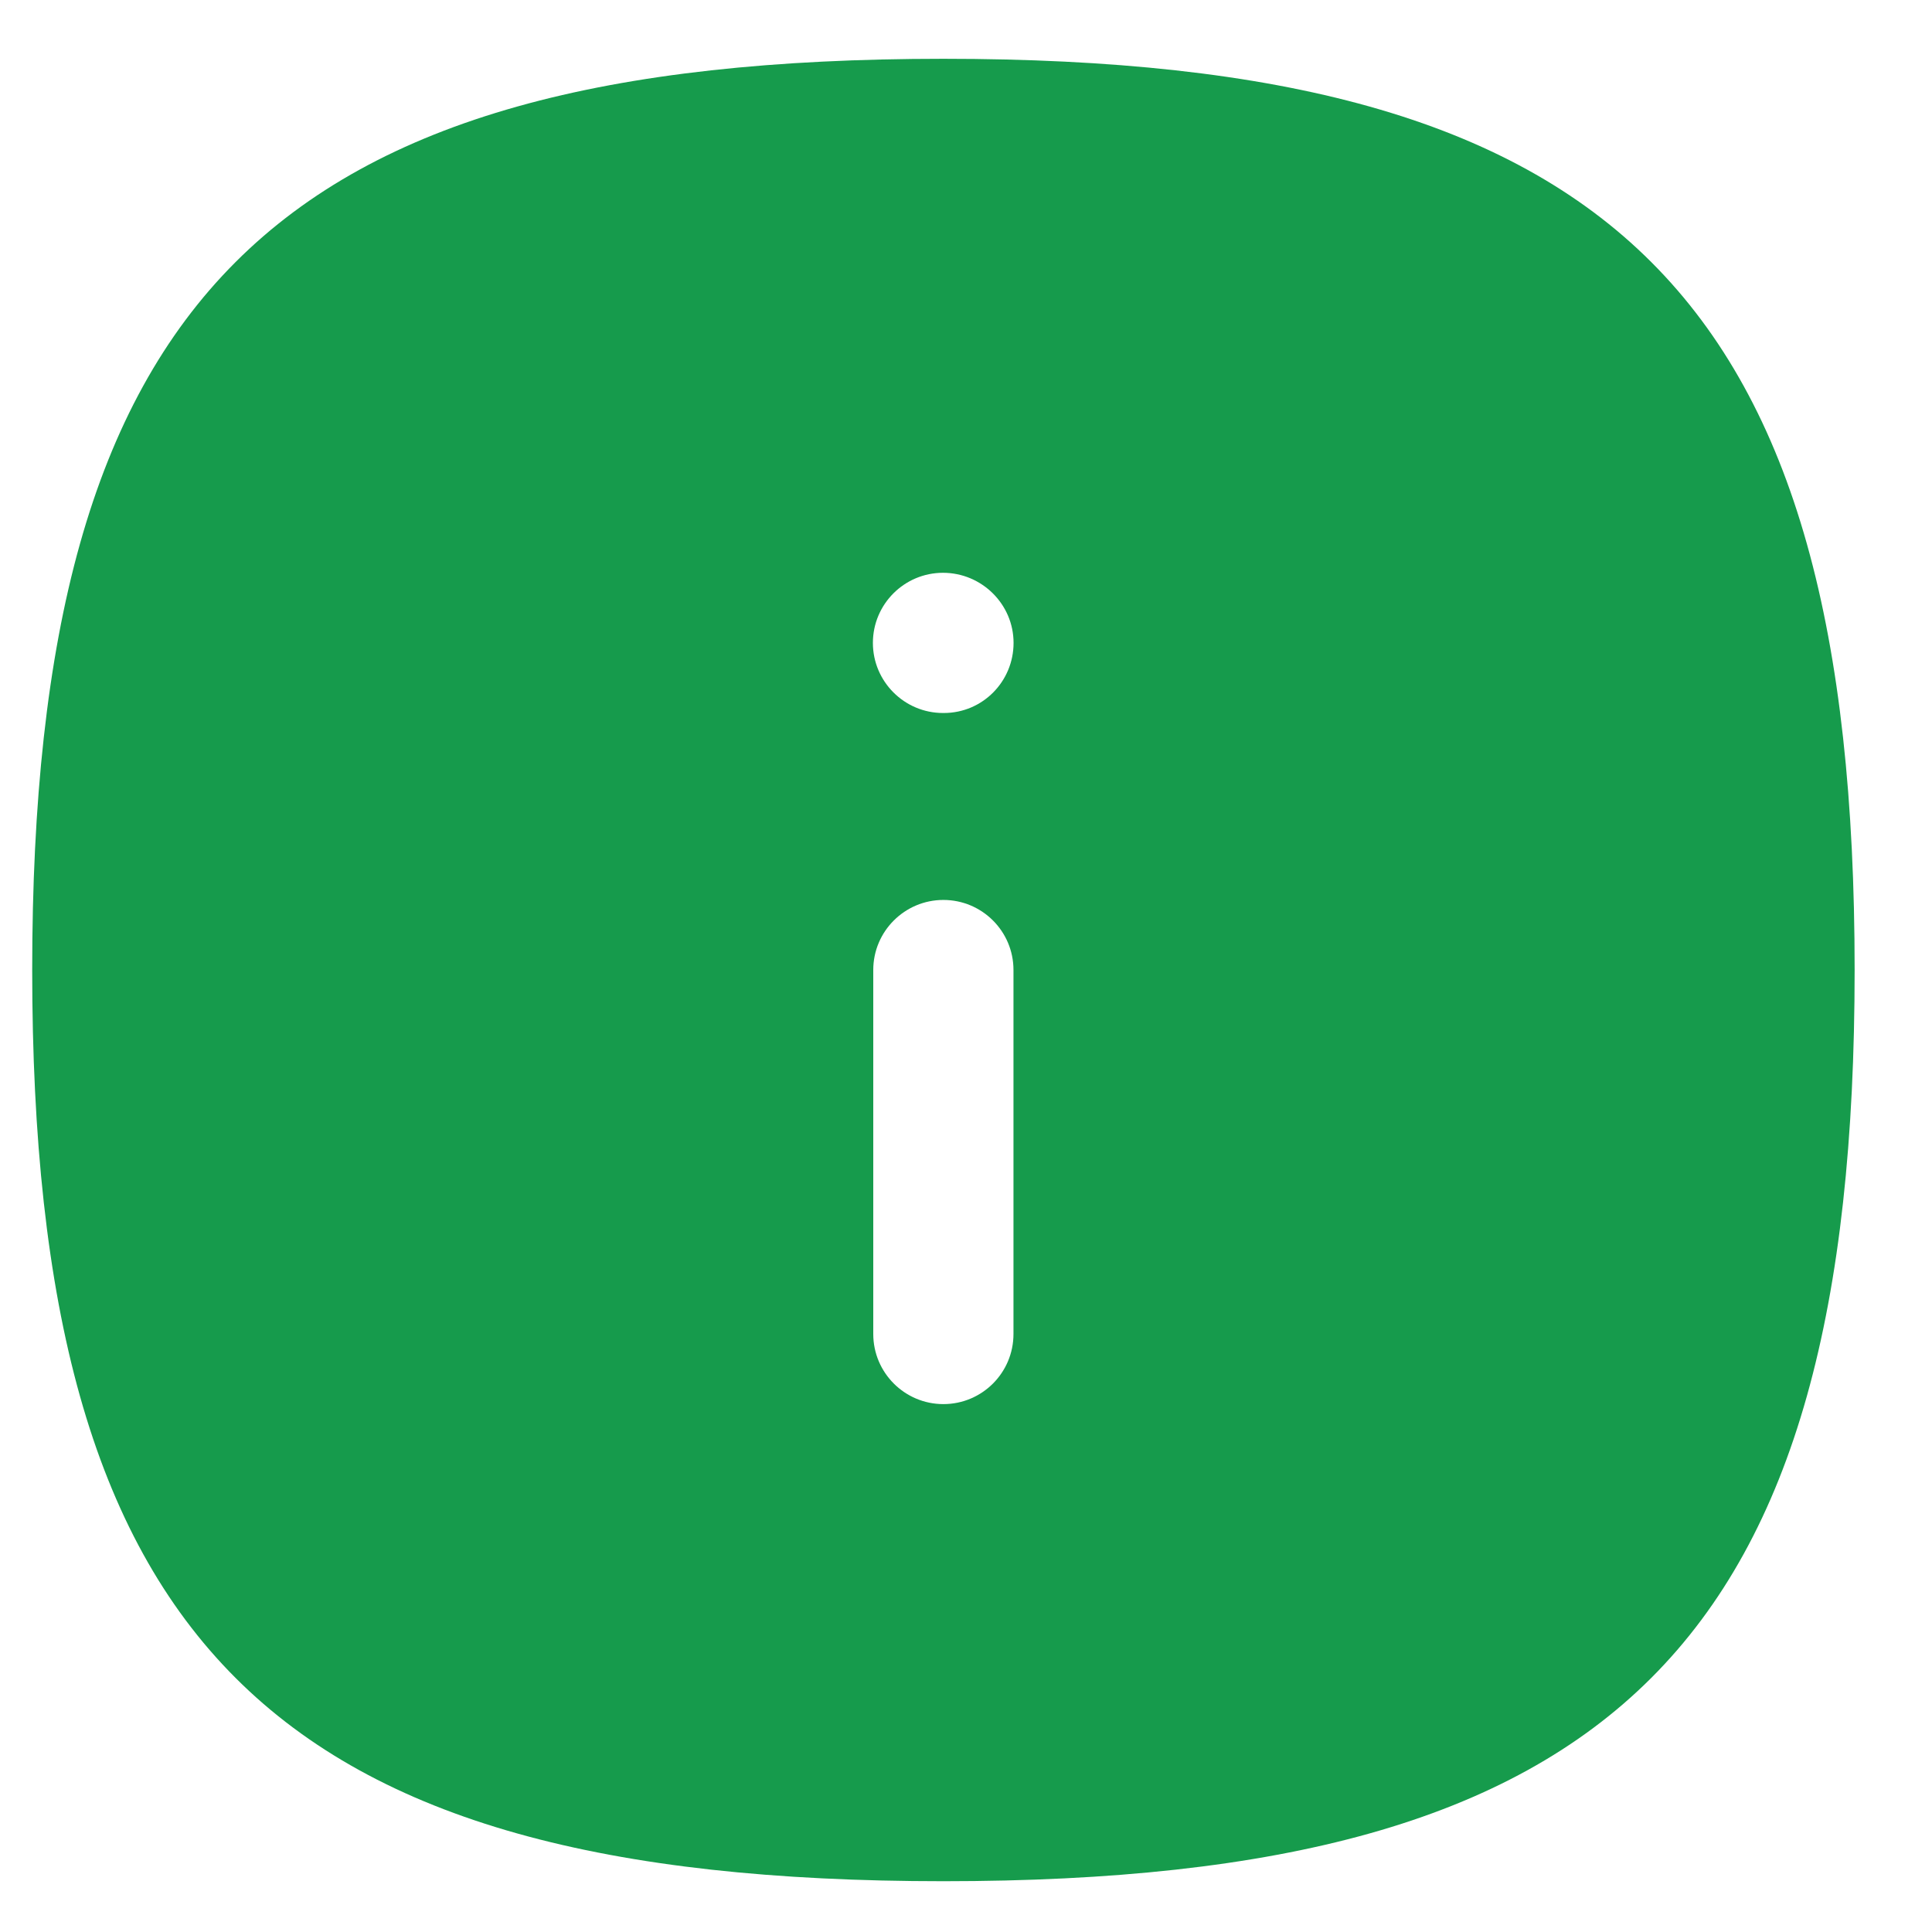 <svg width="21" height="21" viewBox="0 0 21 21" fill="none" xmlns="http://www.w3.org/2000/svg">
<path fill-rule="evenodd" clip-rule="evenodd" d="M10.259 7.75H10.25C9.83 7.75 9.488 7.408 9.488 6.988C9.488 6.567 9.83 6.226 10.25 6.226C10.671 6.226 11.017 6.567 11.017 6.988C11.017 7.408 10.68 7.75 10.259 7.75ZM11.016 14.5C11.016 14.921 10.675 15.262 10.254 15.262C9.834 15.262 9.492 14.921 9.492 14.5V10.543C9.492 10.123 9.834 9.782 10.254 9.782C10.675 9.782 11.016 10.123 11.016 10.543V14.5ZM10.254 0.639C2.942 0.639 0.35 3.231 0.35 10.543C0.35 17.856 2.942 20.448 10.254 20.448C17.567 20.448 20.159 17.856 20.159 10.543C20.159 3.231 17.567 0.639 10.254 0.639Z" fill="#169B4C"/>
</svg>
